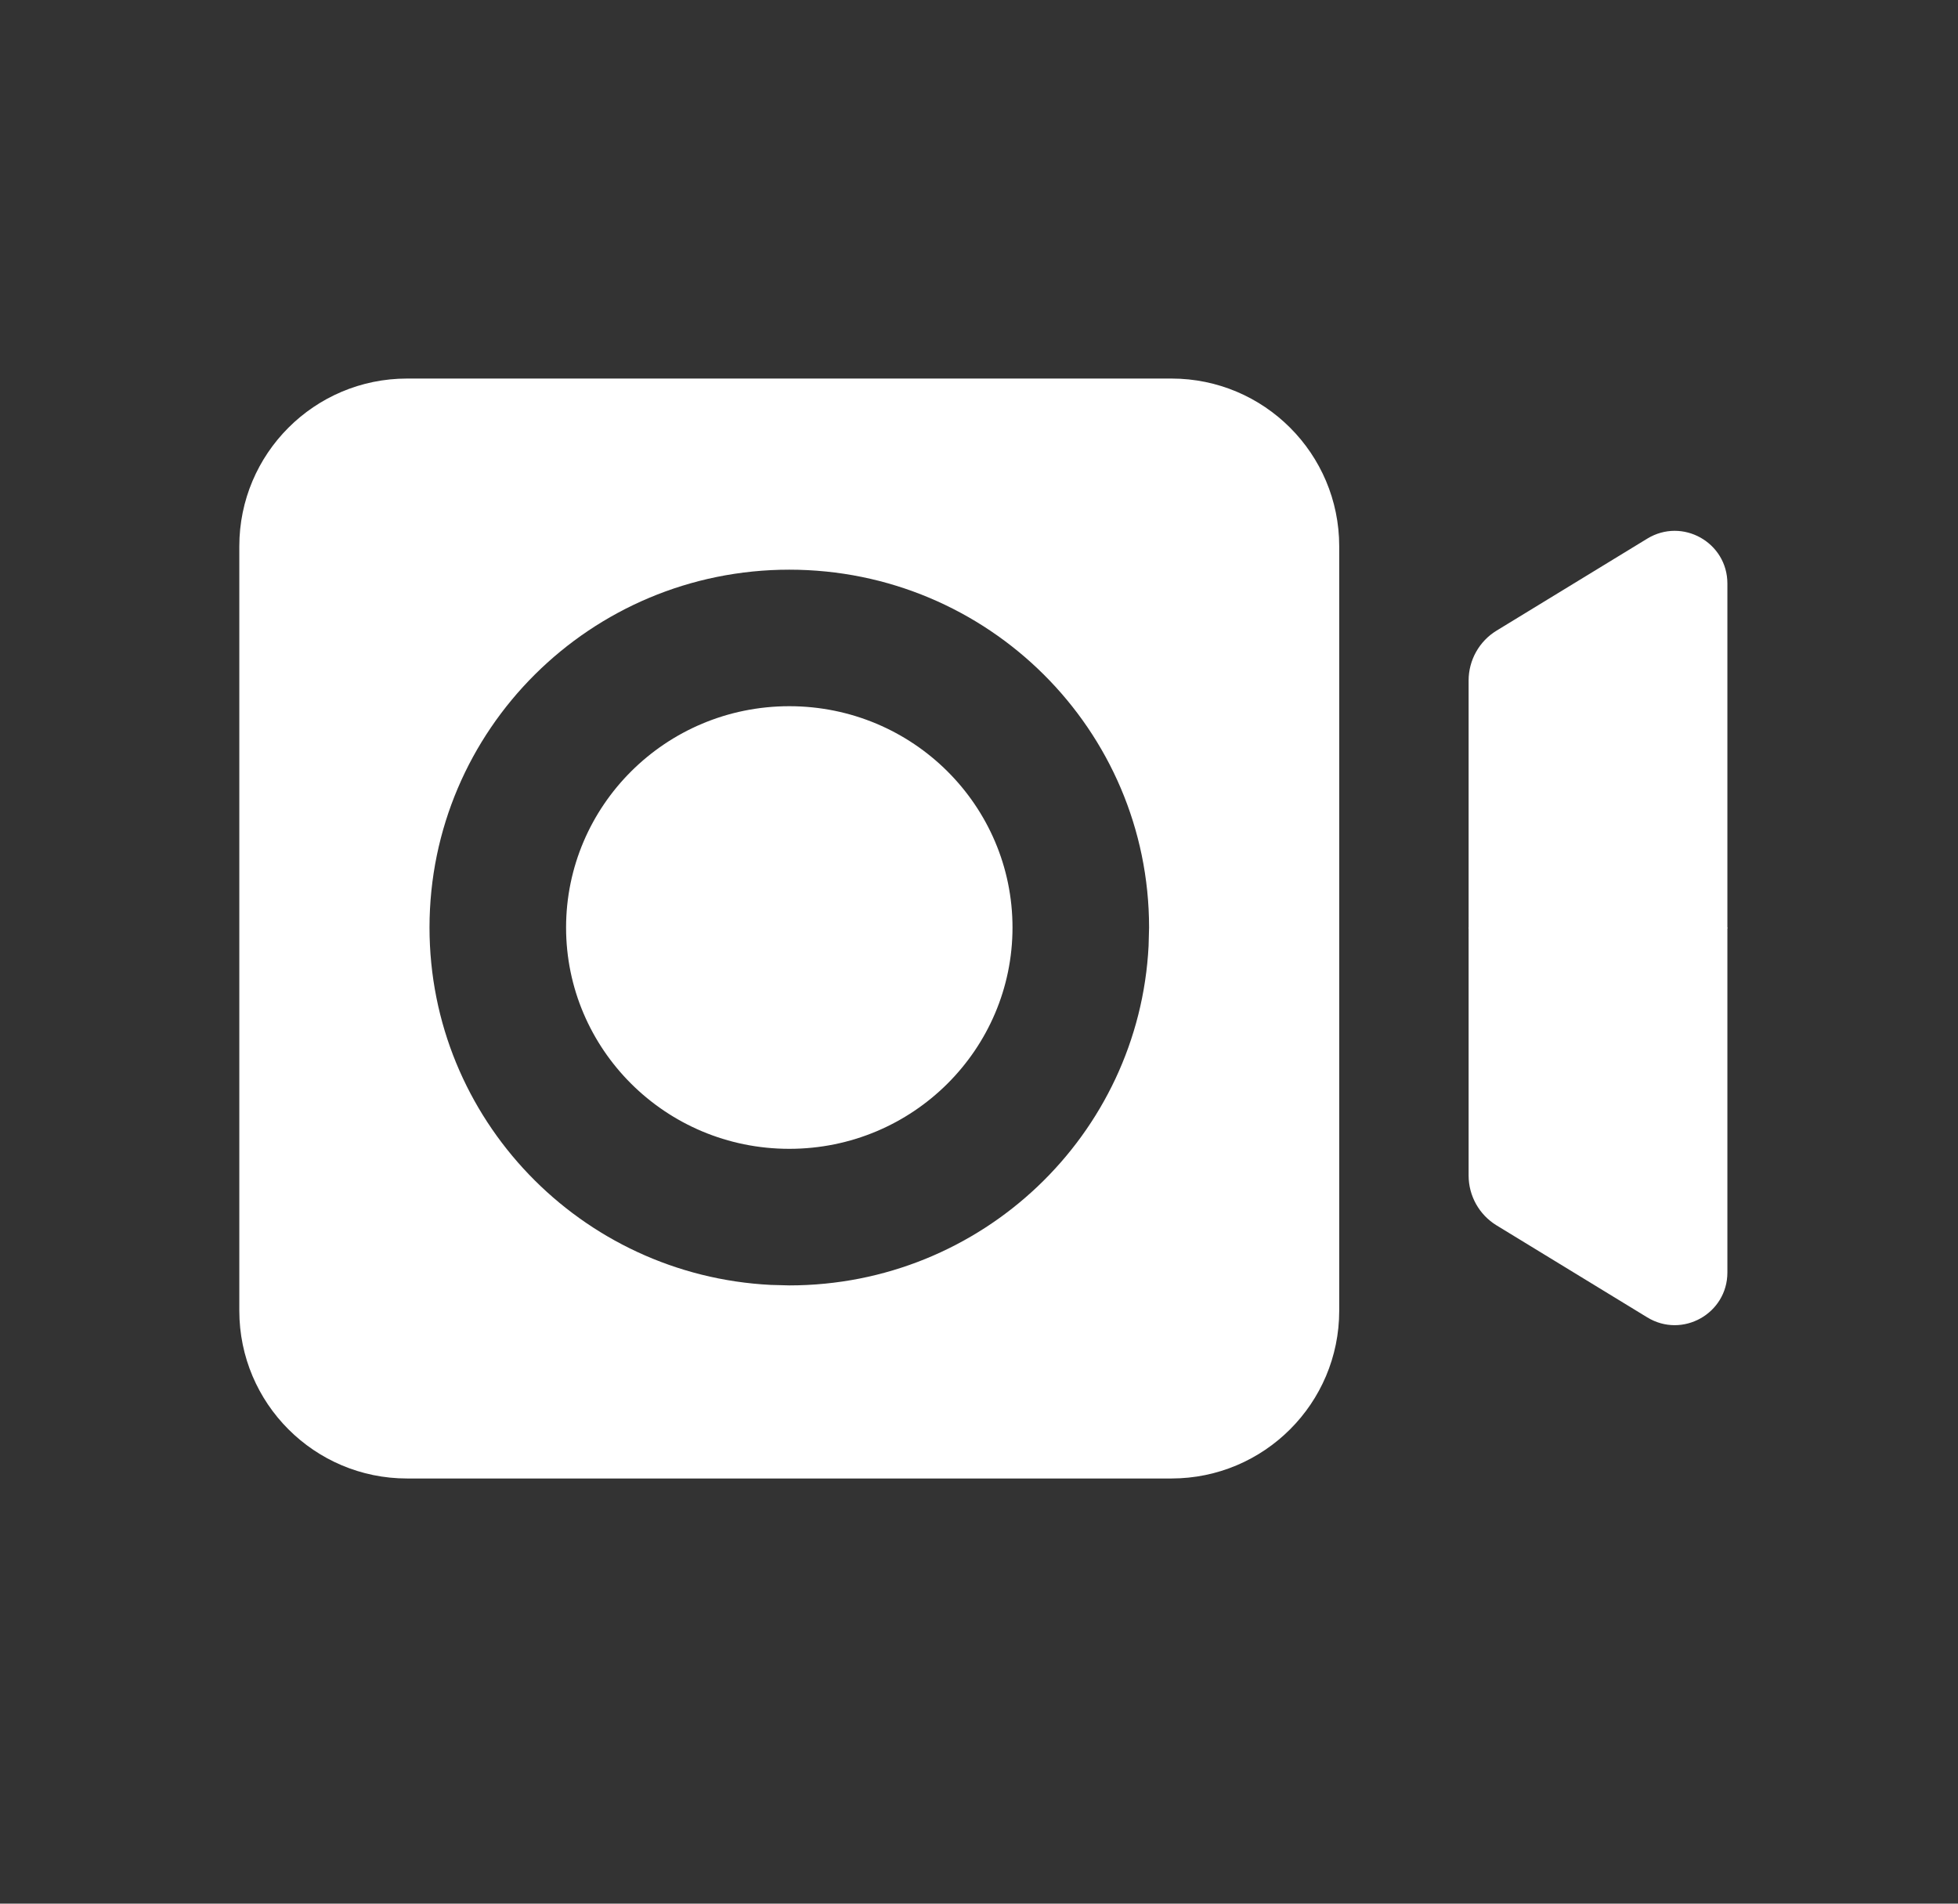 <svg viewBox="0 0 36 35" fill="none" xmlns="http://www.w3.org/2000/svg">
<rect x="0" y="0" width="36" height="35" fill="#333333" stroke="none"/>
<path d="M21.539 6.96C23.242 6.96 24.623 8.341 24.623 10.044V24.099C24.623 25.802 23.242 27.182 21.539 27.183H7.484C5.781 27.183 4.401 25.802 4.4 24.099V10.044C4.4 8.341 5.781 6.96 7.484 6.96H21.539ZM14.512 10.474C10.859 10.474 7.898 13.419 7.897 17.053C7.897 20.573 10.677 23.448 14.172 23.624L14.512 23.633C18.051 23.633 20.941 20.868 21.118 17.392L21.127 17.053C21.127 13.419 18.165 10.474 14.512 10.474ZM14.512 12.984C16.791 12.985 18.616 14.818 18.616 17.053C18.616 19.287 16.791 21.122 14.512 21.122C12.232 21.122 10.408 19.287 10.408 17.053C10.409 14.819 12.233 12.985 14.512 12.984Z" fill="white"/>
<path d="M27.002 12.512C27.002 12.137 27.197 11.789 27.517 11.594L30.287 9.903C30.933 9.509 31.76 9.973 31.76 10.729V17.071H27.002V12.512Z" fill="white"/>
<path d="M27.002 21.612C27.002 21.987 27.197 22.335 27.517 22.53L30.287 24.221C30.933 24.615 31.76 24.151 31.76 23.395V17.053H27.002V21.612Z" fill="white"/>
</svg>
